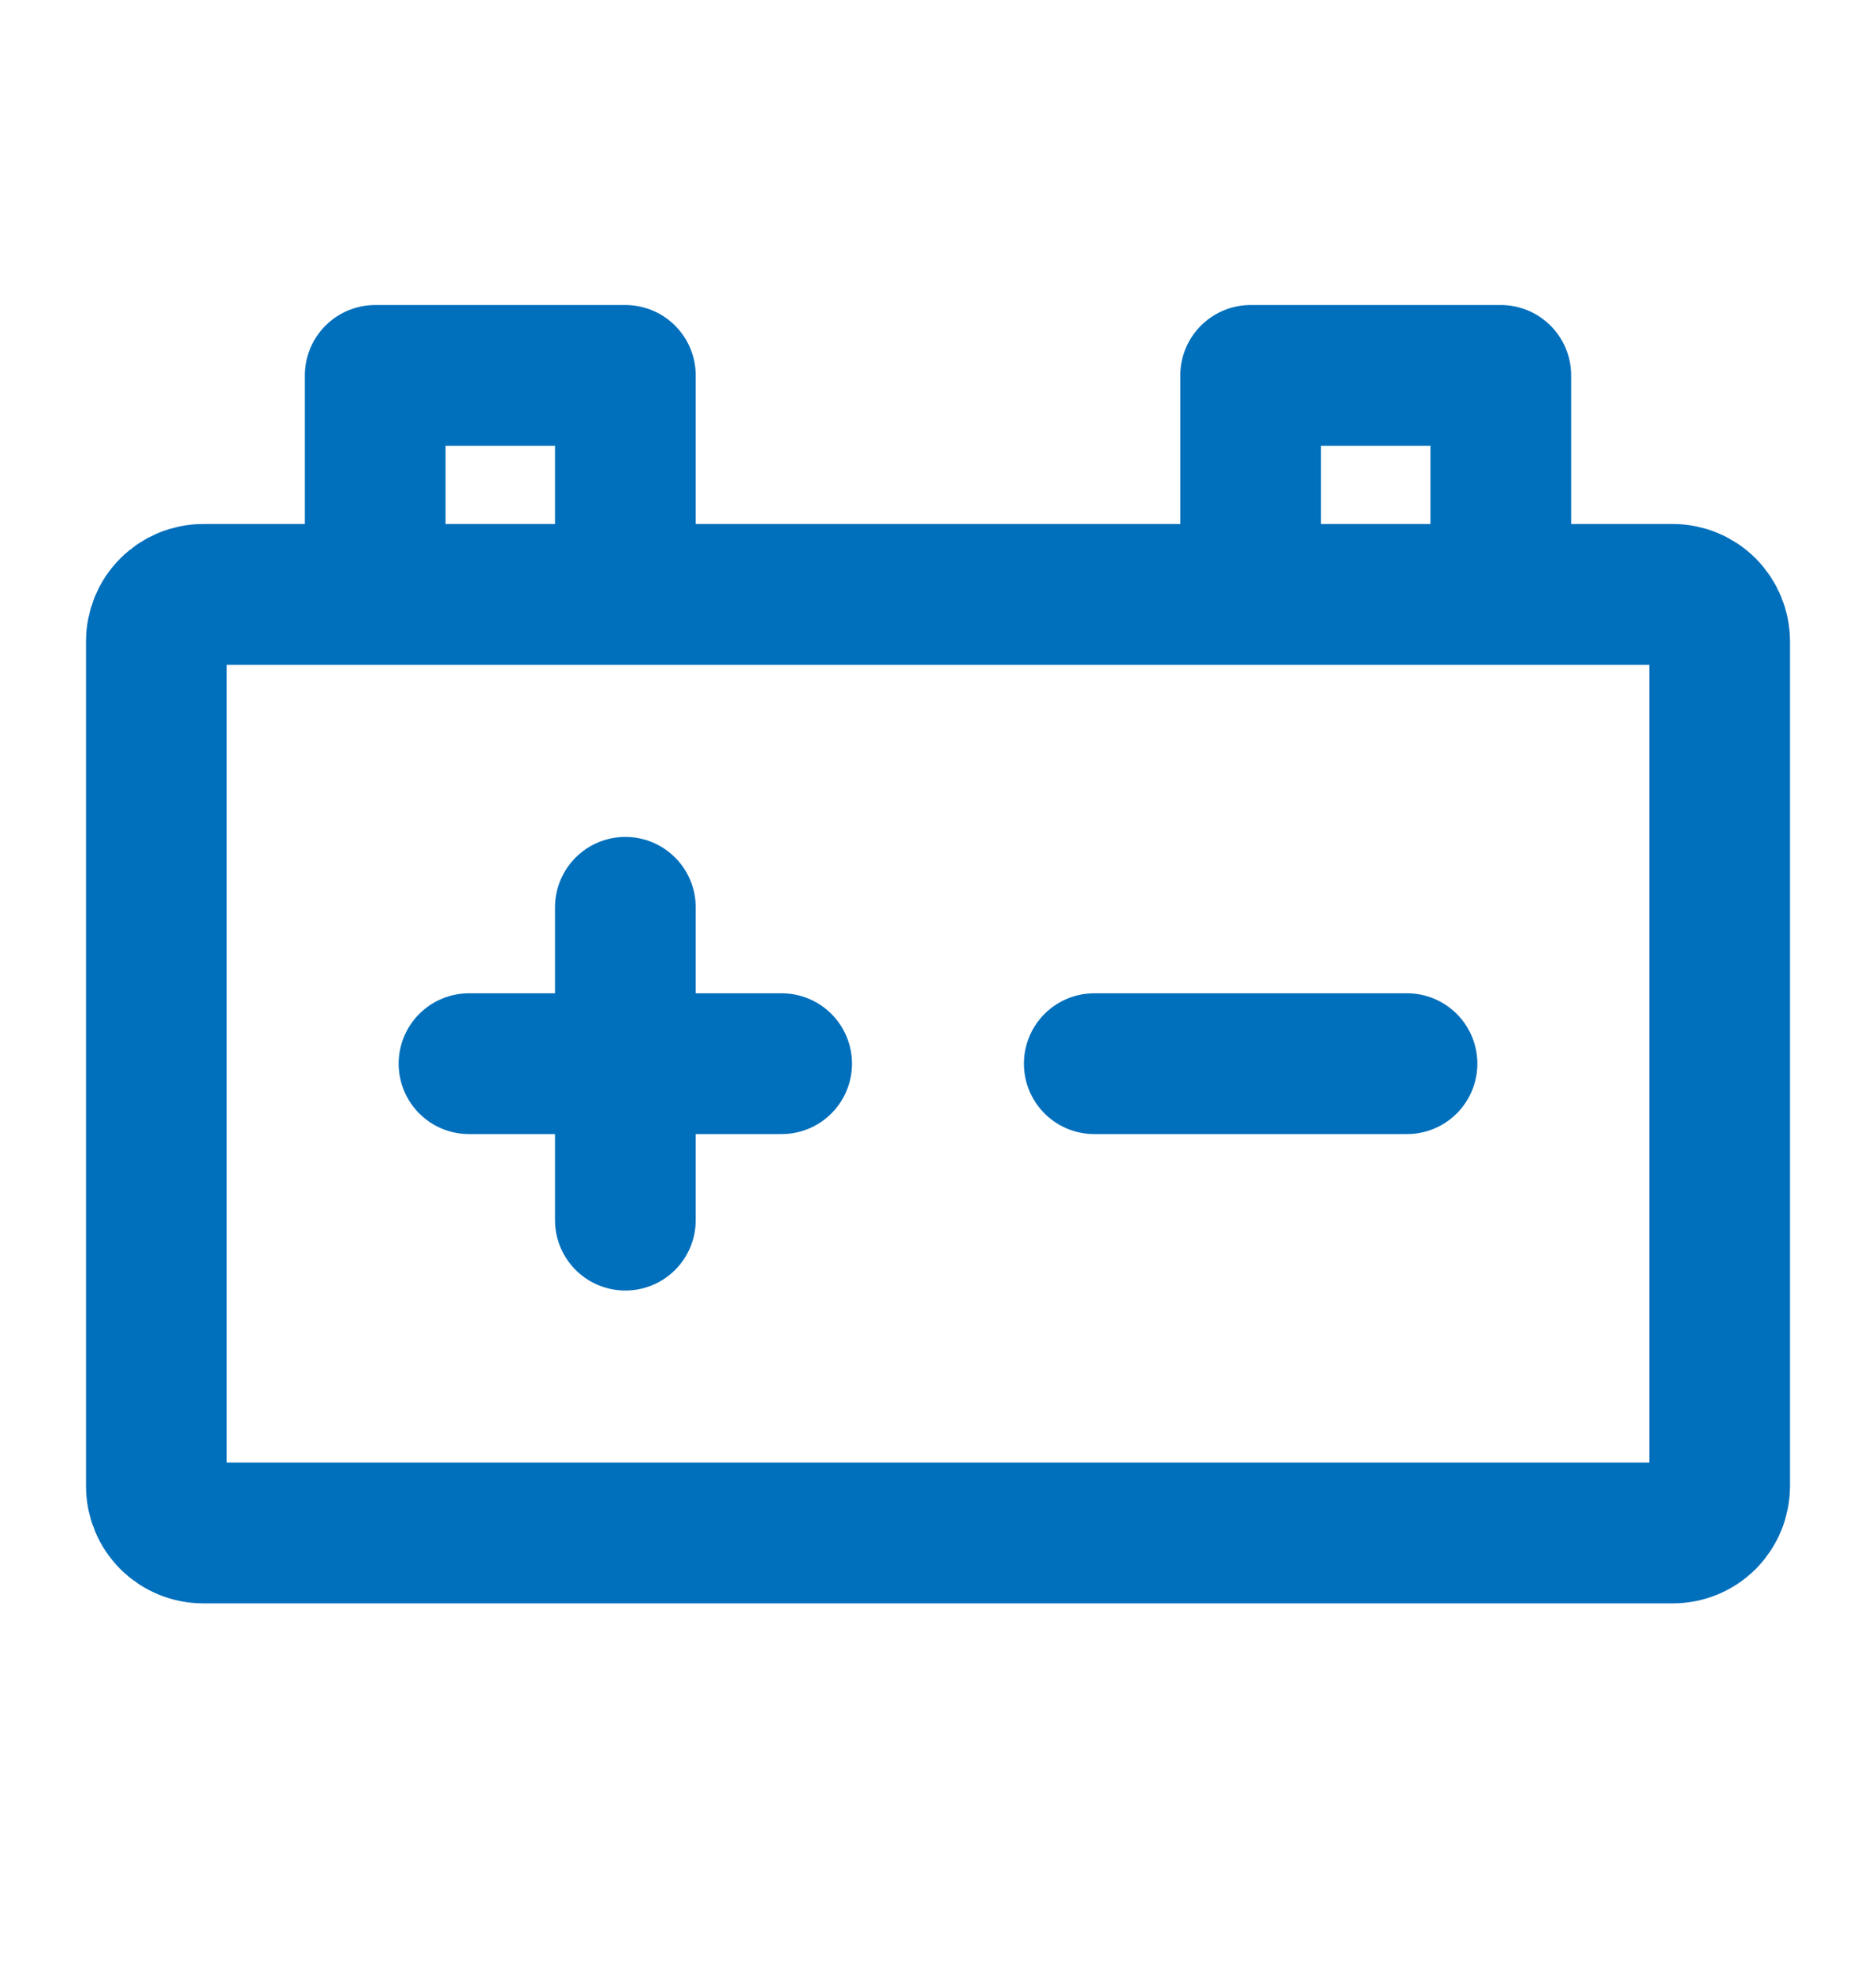 <svg width="20" height="21" viewBox="0 0 20 21" fill="none" xmlns="http://www.w3.org/2000/svg">
<path d="M11.666 11.333H15M5 11.333H6.667M6.667 11.333H8.333M6.667 11.333V9.667M6.667 11.333V13M4 6.333H2.167C2.034 6.333 1.907 6.386 1.813 6.48C1.719 6.574 1.667 6.701 1.667 6.833V15.833C1.667 15.966 1.719 16.093 1.813 16.187C1.907 16.281 2.034 16.333 2.167 16.333H17.833C17.966 16.333 18.093 16.281 18.187 16.187C18.28 16.093 18.333 15.966 18.333 15.833V6.833C18.333 6.701 18.28 6.574 18.187 6.48C18.093 6.386 17.966 6.333 17.833 6.333H16M4 6.333V4H6.667V6.333M4 6.333H6.667M16 6.333V4H13.333V6.333M16 6.333H13.333M6.667 6.333H13.333" stroke="#006FBC" stroke-width="1.5" stroke-linecap="round" stroke-linejoin="round"/>
</svg>
